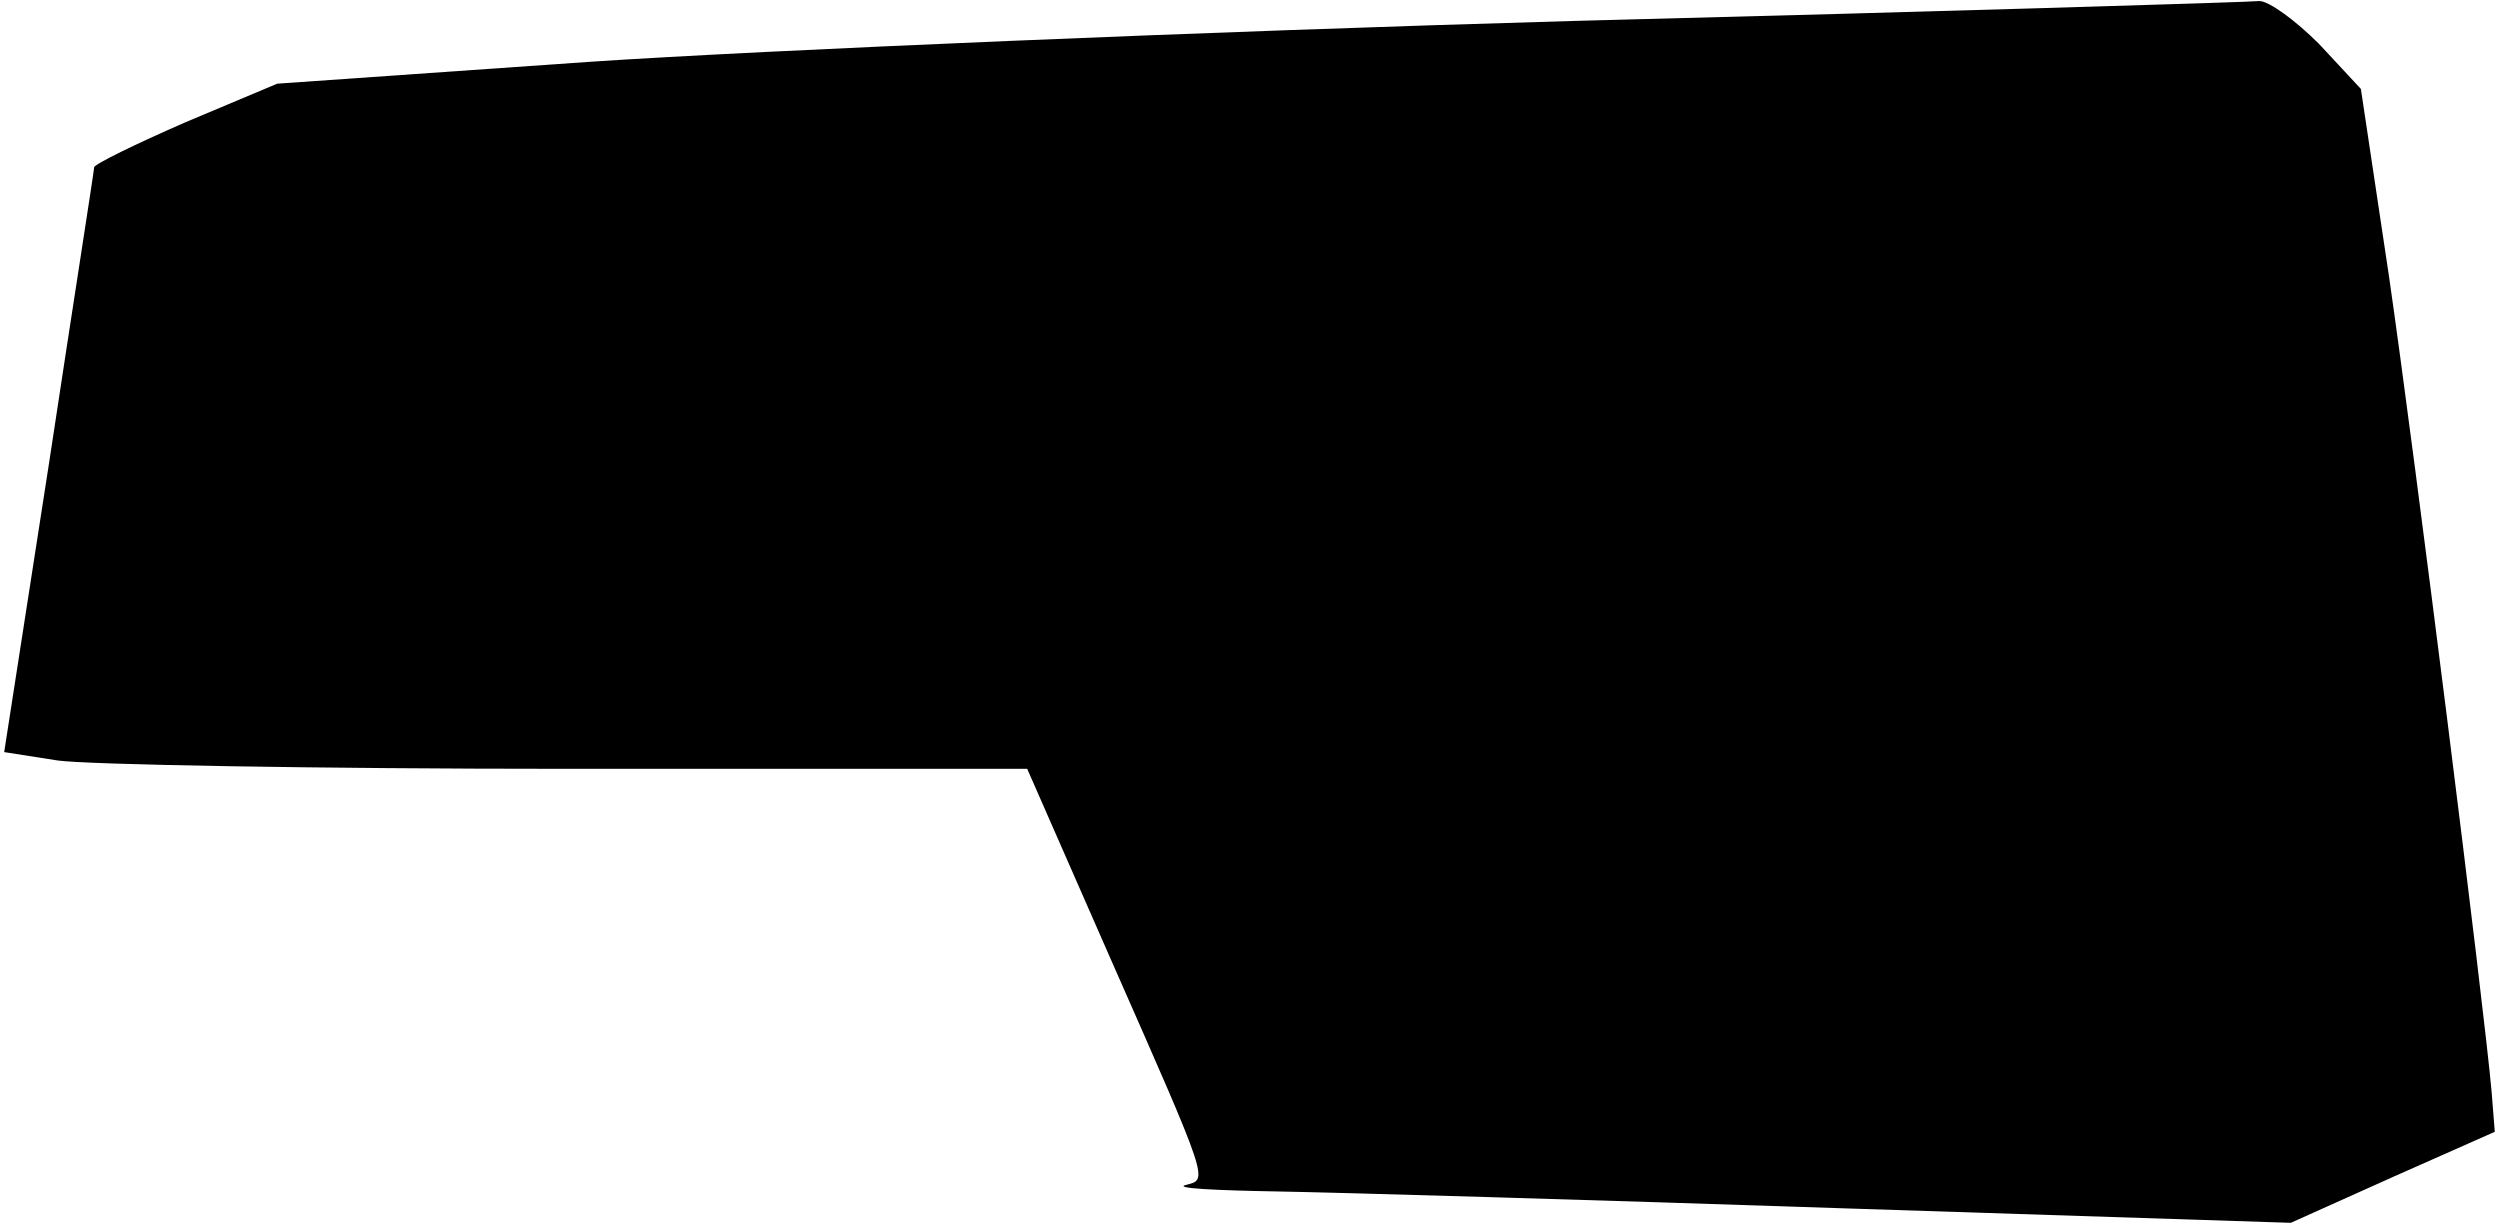 <?xml version="1.0" standalone="no"?>
<!DOCTYPE svg PUBLIC "-//W3C//DTD SVG 20010904//EN"
 "http://www.w3.org/TR/2001/REC-SVG-20010904/DTD/svg10.dtd">
<svg version="1.0" xmlns="http://www.w3.org/2000/svg"
 width="239pt" height="117pt" viewBox="0 0 239 117"
 preserveAspectRatio="xMidYMid meet">
<g transform="translate(0,117) scale(0.1,-0.1)"
fill="#000000" stroke="none">
<path fill="#000000" stroke="none" d="M1505 1150 c-352 -10 -775 -28 -940
-39 l-300 -21 -88 -37 c-48 -21 -87 -40 -87 -43 0 -3 -20 -130 -43 -282 l-43
-277 51 -8 c27 -4 247 -8 489 -8 l438 0 79 -180 c97 -220 94 -212 72 -218 -10
-3 29 -5 87 -6 58 -1 300 -8 538 -16 l432 -14 98 44 97 43 -3 38 c-7 80 -73
606 -98 779 l-27 180 -40 43 c-23 23 -48 41 -57 41 -8 -1 -303 -10 -655 -19z"/>
</g>
</svg>
